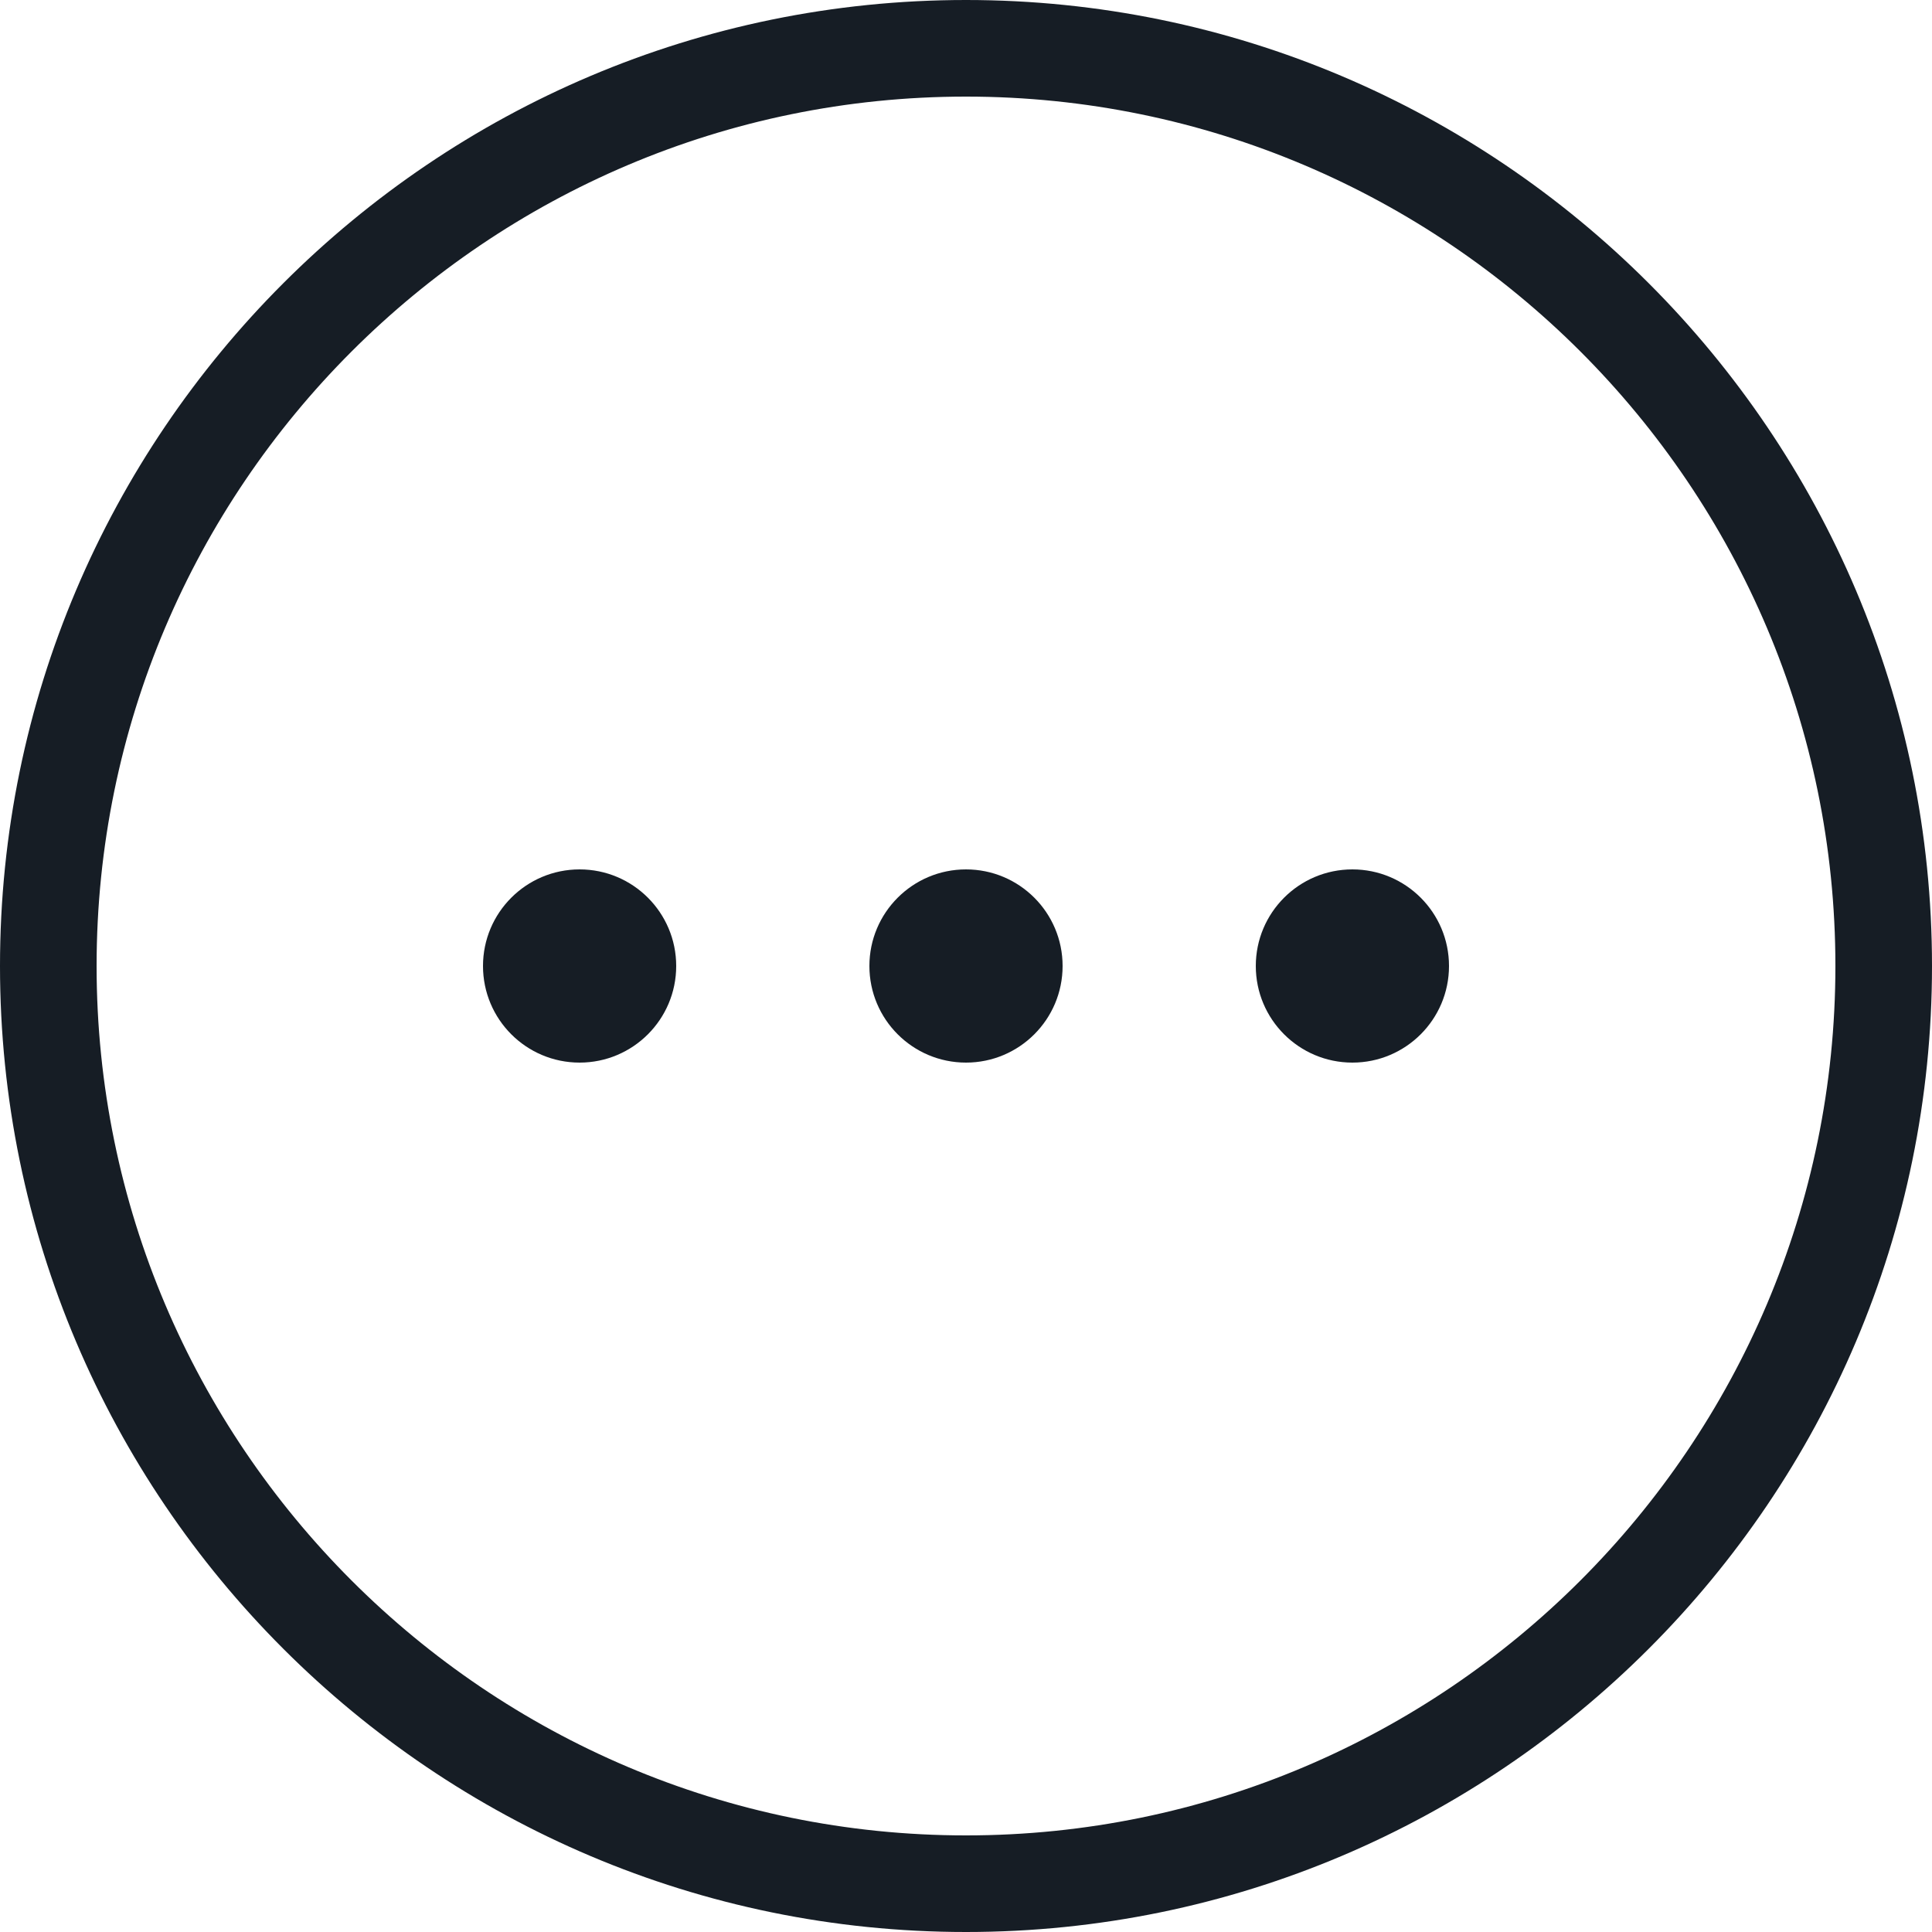 <?xml version="1.0" encoding="UTF-8"?>
<svg width="20px" height="20px" viewBox="0 0 20 20" version="1.1" xmlns="http://www.w3.org/2000/svg" xmlns:xlink="http://www.w3.org/1999/xlink">
    <!-- Generator: Sketch 52.6 (67491) - http://www.bohemiancoding.com/sketch -->
    <title>Group 17</title>
    <desc>Created with Sketch.</desc>
    <g id="v3" stroke="none" stroke-width="1" fill="none" fill-rule="evenodd">
        <g id="V6.0" transform="translate(-15, -521)" fill="#161D25">
            <g id="Group-17" transform="translate(15, 521)">
                <path d="M10,19 C5.038,19 1,14.963 1,10 C1,5.037 5.038,1 10,1 C14.962,1 19,5.037 19,10 C19,14.963 14.962,19 10,19 M10,0 C4.486,0 0,4.486 0,10 C0,15.514 4.486,20 10,20 C15.514,20 20,15.514 20,10 C20,4.486 15.514,0 10,0" id="Fill-3"></path>
                <g id="Group-15" transform="translate(5, 9)" fill-rule="nonzero">
                    <circle id="Oval" cx="1" cy="1" r="1"></circle>
                    <circle id="Oval" cx="5" cy="1" r="1"></circle>
                    <circle id="Oval" cx="9" cy="1" r="1"></circle>
                </g>
            </g>
        </g>
    </g>
</svg>